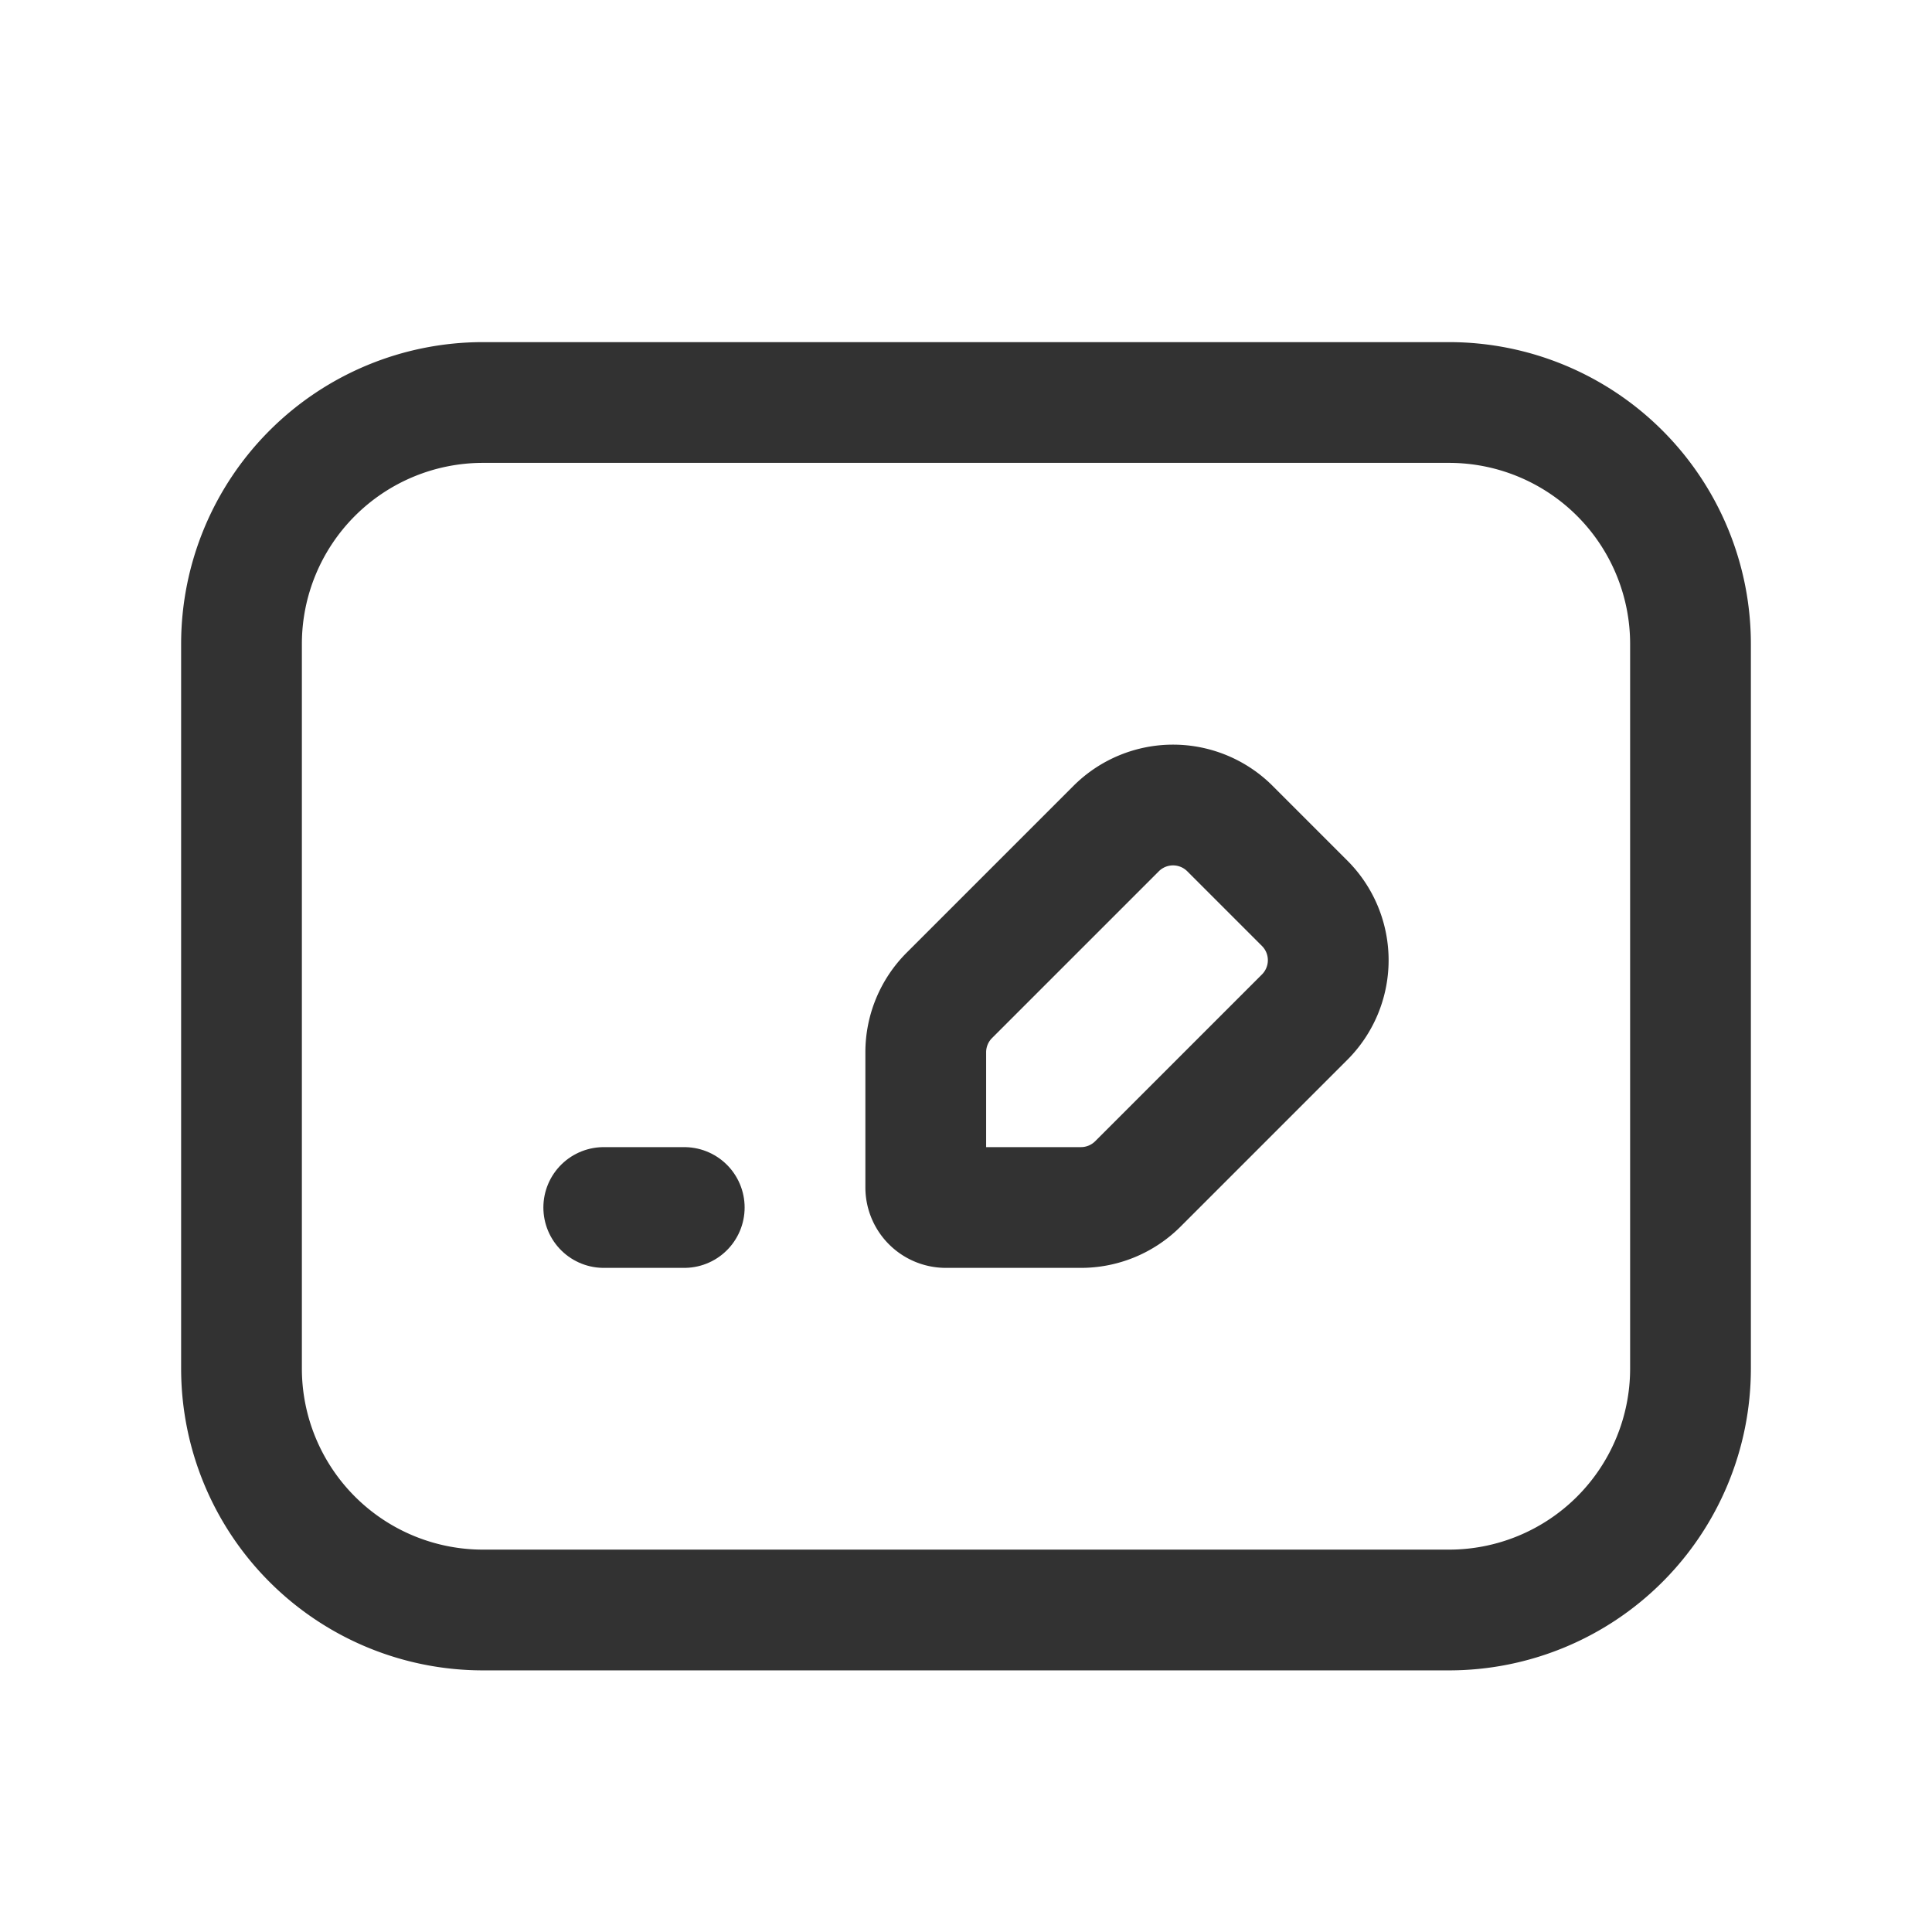 <svg xmlns="http://www.w3.org/2000/svg" viewBox="0 0 24 24"><line x1="7.5" y1="15" x2="8.5" y2="15" fill="none" stroke="#323232" stroke-linecap="round" stroke-linejoin="round" stroke-width="1.5"/><path d="M18,20H6a3,3,0,0,1-3-3V8A3,3,0,0,1,6,5H18a3,3,0,0,1,3,3v9A3,3,0,0,1,18,20Z" fill="none" stroke="#323232" stroke-linecap="round" stroke-linejoin="round" stroke-width="1.5"/><path d="M15.279,10.293l.928.928a1,1,0,0,1,0,1.414l-2.072,2.072A1,1,0,0,1,13.428,15H11.75a.25.25,0,0,1-.25-.25V13.072a1,1,0,0,1,.293-.707l2.072-2.072A1,1,0,0,1,15.279,10.293Z" fill="none" stroke="#323232" stroke-linecap="round" stroke-linejoin="round" stroke-width="1.5"/><rect width="24" height="24" fill="none"/></svg>
